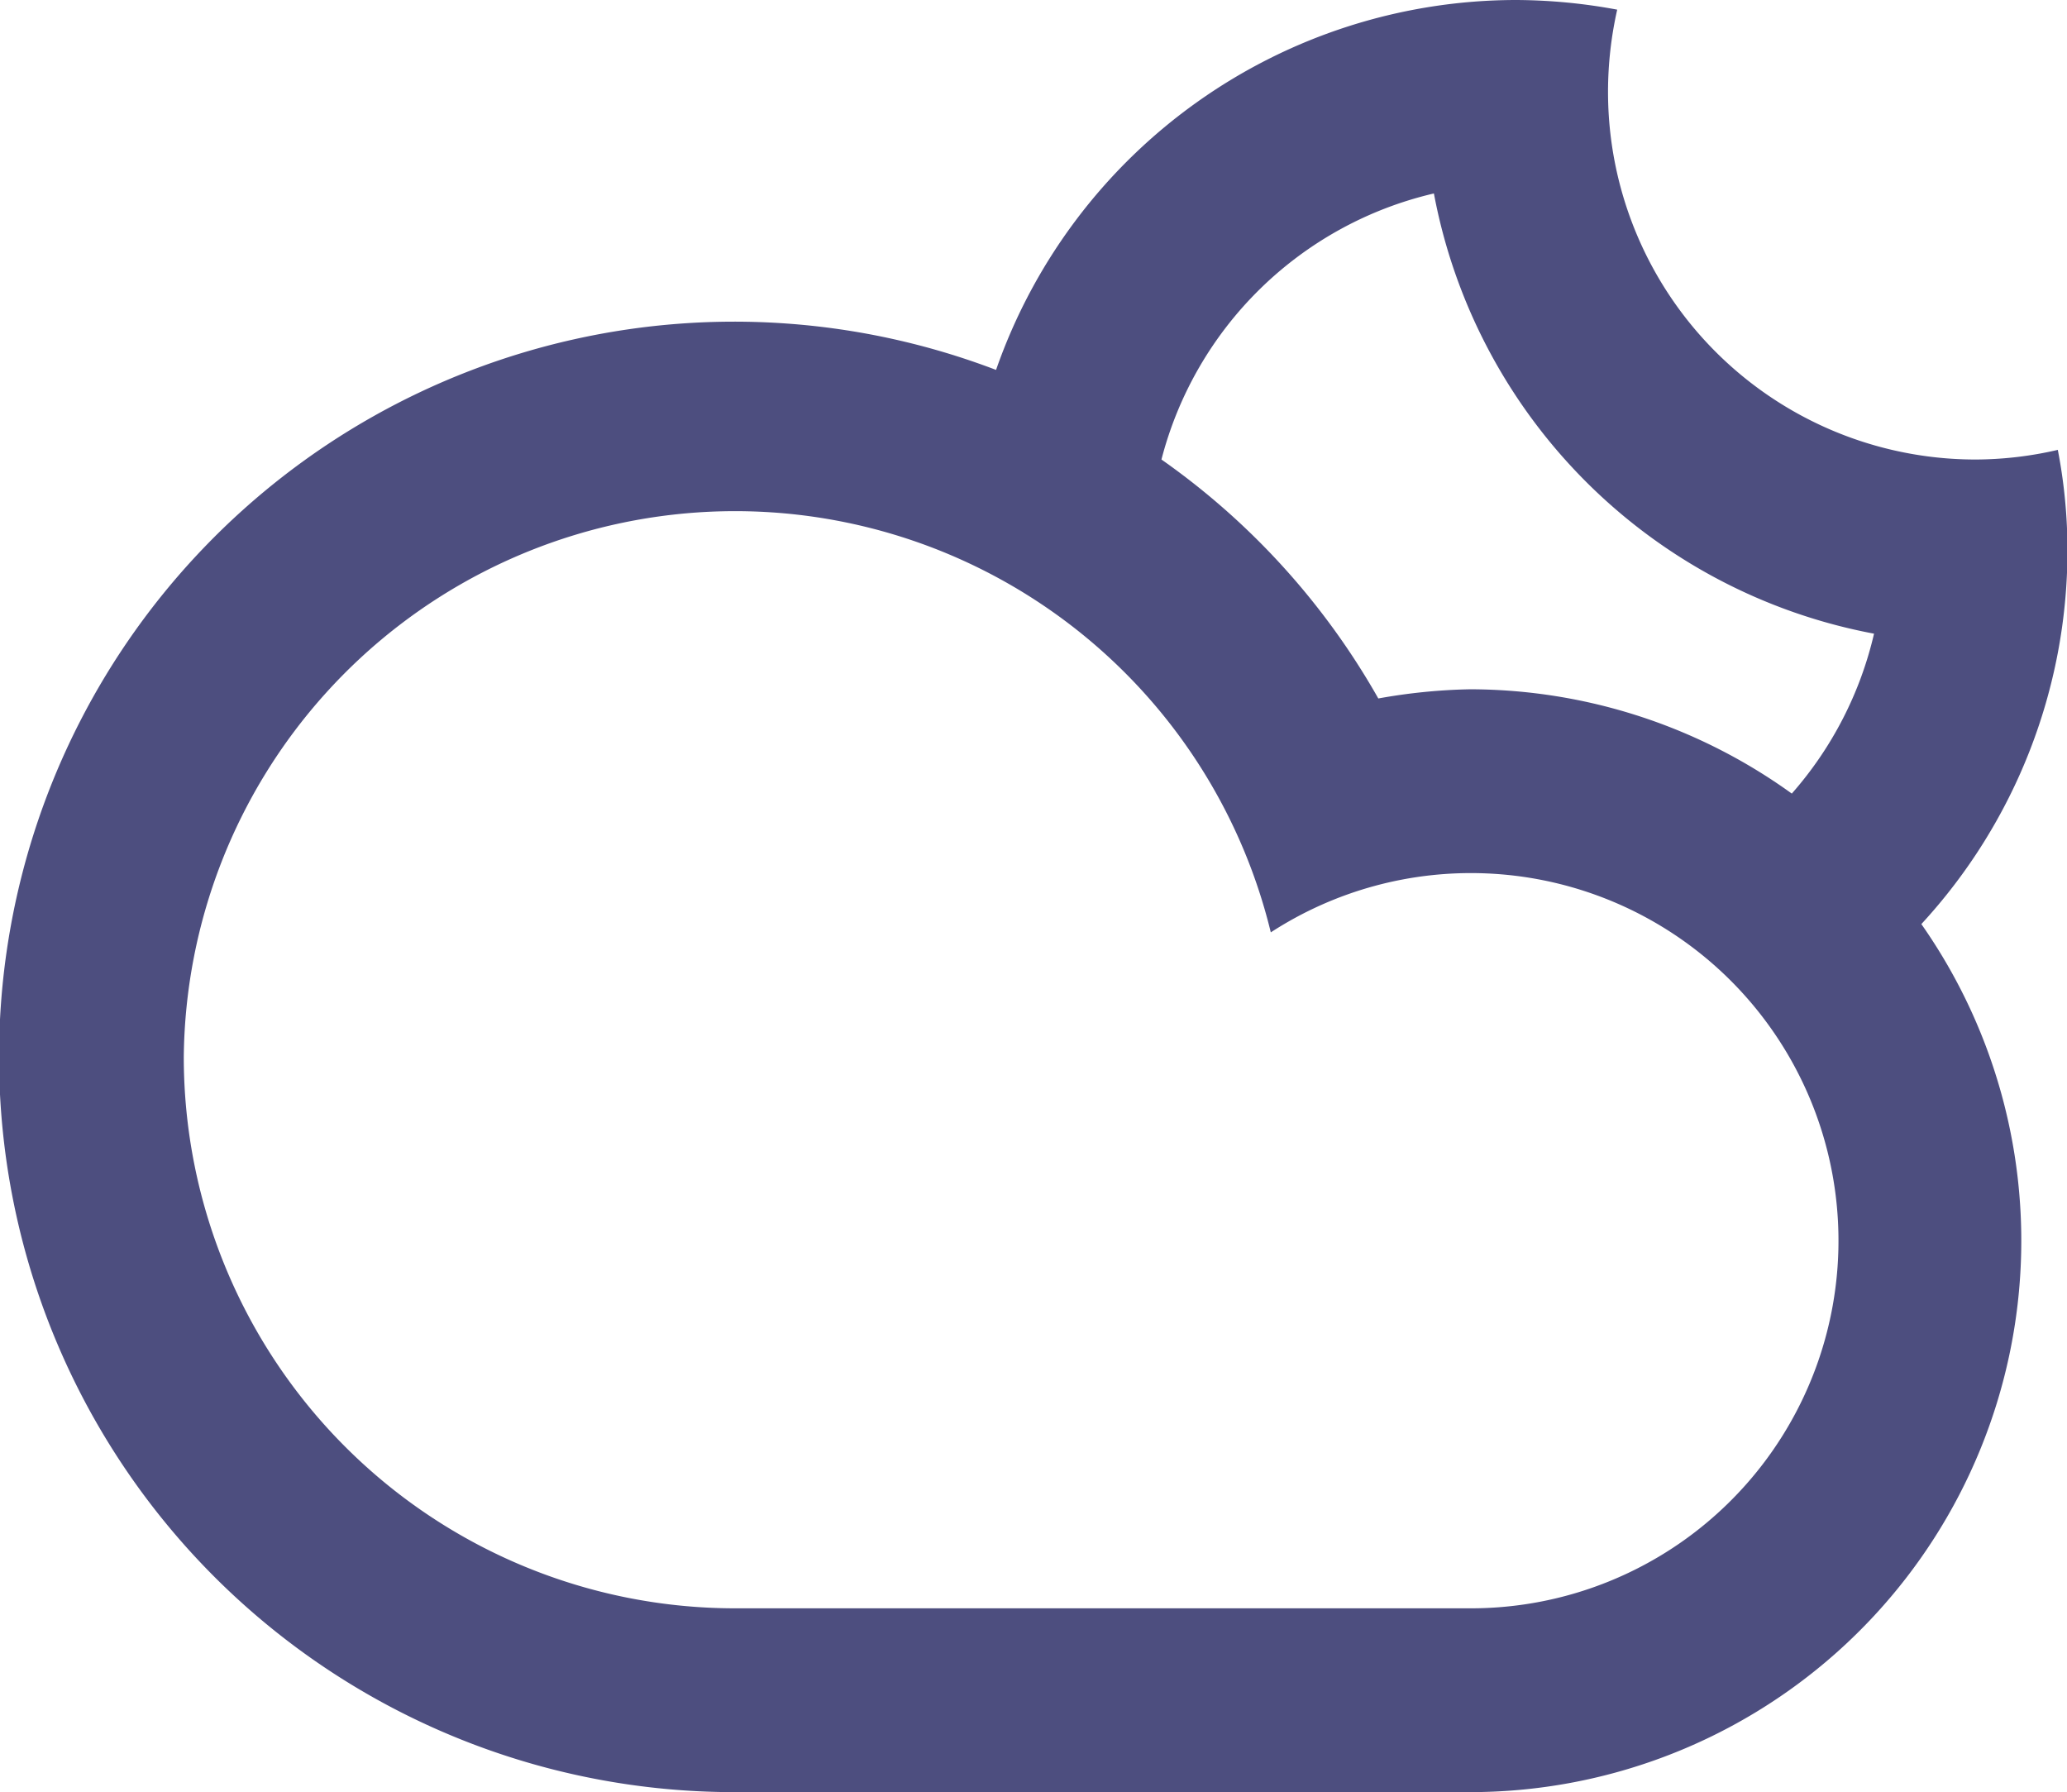 <svg xmlns="http://www.w3.org/2000/svg" viewBox="0 0 44.99 39"><defs><style>.cls-1{fill:#4d4e7f;fill-rule:evenodd;}</style></defs><title>partly-cloudy-night</title><g id="Layer_2" data-name="Layer 2"><g id="Climacons"><path class="cls-1" d="M41.82,20.11h0A12,12,0,0,1,32,39H16A16,16,0,1,1,21.68,8.05h0A12,12,0,0,1,33,0a12.25,12.25,0,0,1,2.2.21A8.12,8.12,0,0,0,35,2a8,8,0,0,0,8,8,8,8,0,0,0,1.79-.21A11.5,11.5,0,0,1,45,12,12,12,0,0,1,41.82,20.11ZM4,23A12,12,0,0,0,16,35H32a8,8,0,1,0-4.34-14.71A12,12,0,0,0,4,23ZM23.55,8.9Zm7.66-4.69A8,8,0,0,0,25.28,10h0A15.94,15.94,0,0,1,30,15.2a12.48,12.48,0,0,1,2-.2,12,12,0,0,1,7,2.27h0a8,8,0,0,0,1.79-3.48A12,12,0,0,1,31.21,4.21Z"/></g></g></svg>